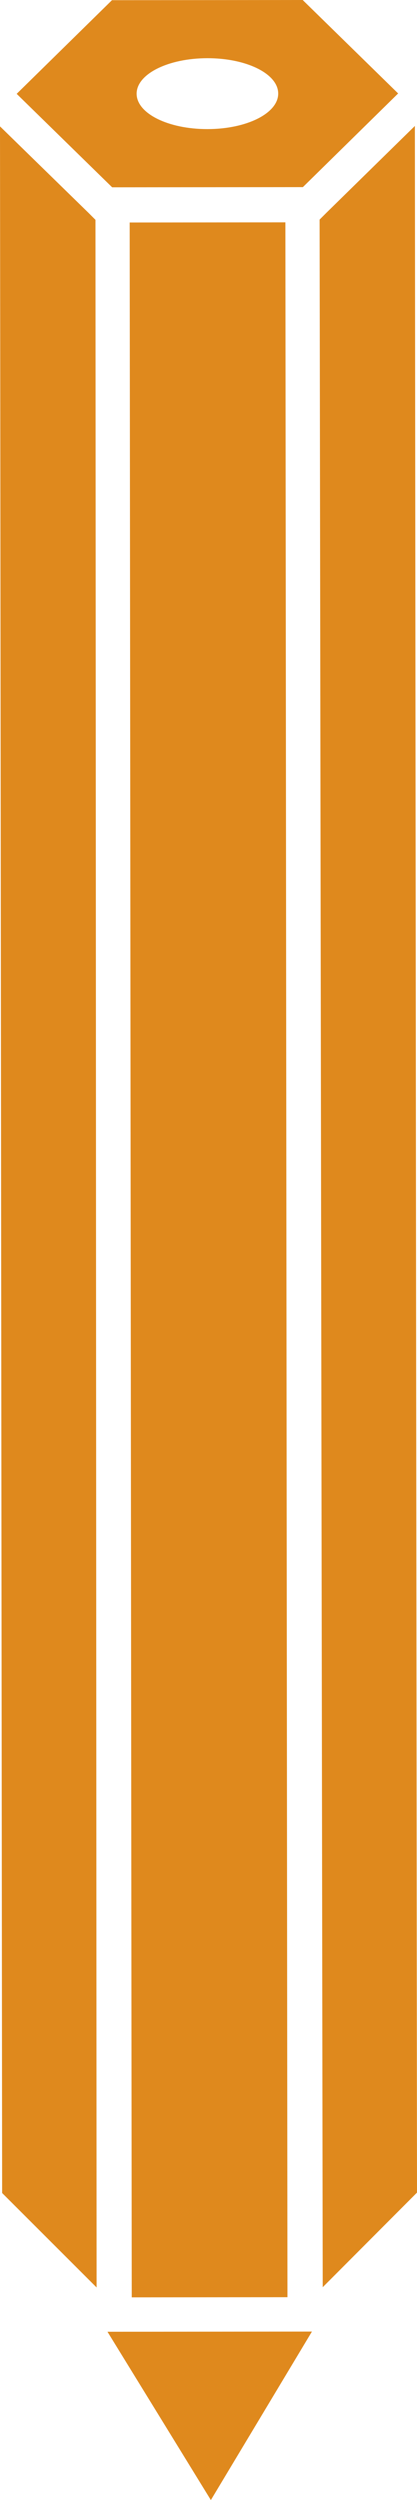 <svg version="1.1" id="图层_1" x="0px" y="0px" width="36.375px" height="217.704px" viewBox="0 0 36.375 217.704" enable-background="new 0 0 36.375 217.704" xml:space="preserve" xmlns="http://www.w3.org/2000/svg" xmlns:xlink="http://www.w3.org/1999/xlink" xmlns:xml="http://www.w3.org/XML/1998/namespace">
  <path fill="#DF891D" d="M26.403,0L9.766,0.017L1.454,8.172l8.329,8.139l16.637-0.016l8.31-8.157L26.403,0z M18.097,11.242
	c-3.432,0.005-6.177-1.365-6.179-3.081c-0.001-1.714,2.742-3.09,6.173-3.093c3.429-0.004,6.175,1.365,6.177,3.08
	C24.269,9.863,21.526,11.24,18.097,11.242z" class="color c1"/>
  <polygon fill="#DF891D" points="28.48,18.522 27.879,19.122 28.151,199.168 36.375,190.928 36.19,10.967 " class="color c1"/>
  <g>
    <polygon fill="#DF891D" points="8.328,19.143 7.727,18.542 0,11.004 0.186,190.965 8.426,199.19 	" class="color c1"/>
    <rect x="-72.145" y="102.915" transform="matrix(-9.999711e-004 -1 1 -9.999711e-004 -91.495 128.009)" fill="#DF891D" width="180.676" height="13.583" class="color c1"/>
  </g>
  <g>
    <polygon fill="#DF891D" points="27.211,203.03 9.375,203.047 18.394,217.704 	" class="color c1"/>
  </g>
</svg>